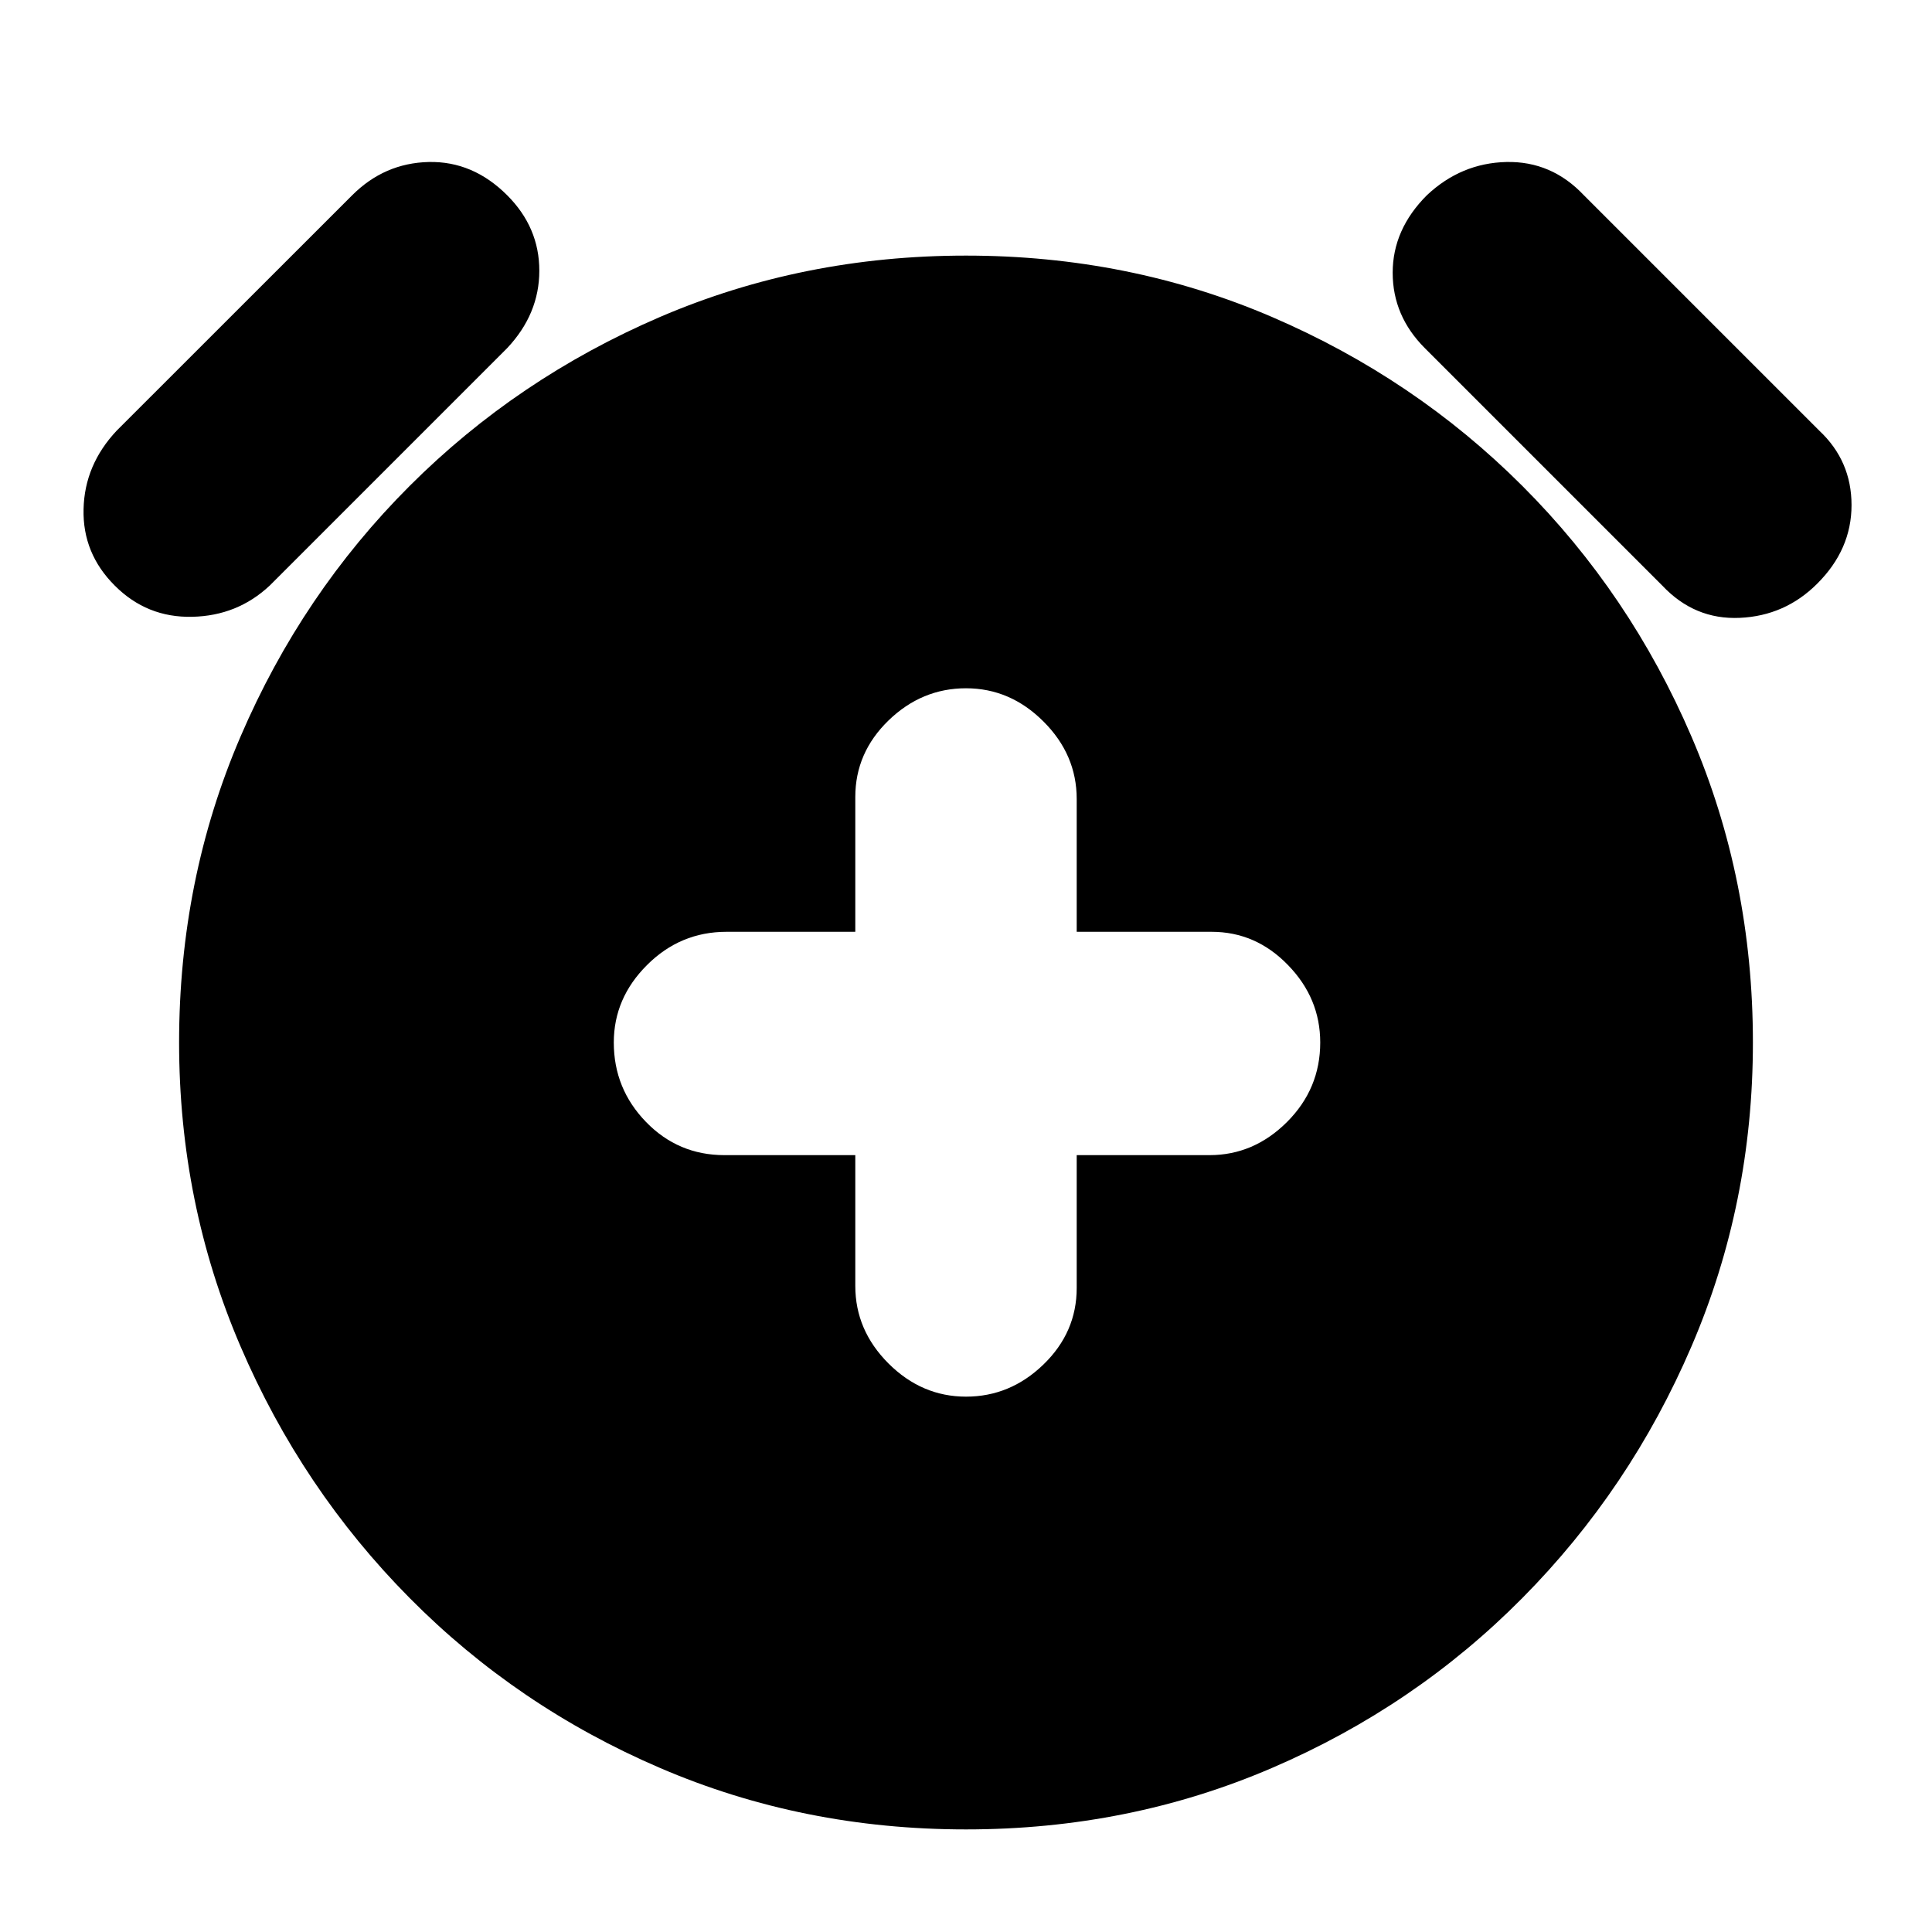 <svg xmlns="http://www.w3.org/2000/svg" height="20" width="20"><path d="M10 14.458q.458 0 .802-.333.344-.333.344-.792v-1.375h1.375q.458 0 .802-.343.344-.344.344-.823 0-.459-.334-.802-.333-.344-.791-.344h-1.396V8.271q0-.459-.344-.802-.344-.344-.802-.344-.458 0-.802.333-.344.334-.344.792v1.396H7.521q-.479 0-.823.344-.344.343-.344.802 0 .479.334.823.333.343.812.343h1.354v1.354q0 .459.344.803.344.343.802.343Zm0 4.48q-1.688 0-3.167-.636-1.479-.635-2.593-1.76-1.115-1.125-1.75-2.604-.636-1.48-.636-3.146 0-1.688.636-3.167.635-1.479 1.75-2.594 1.114-1.114 2.593-1.75Q8.312 2.646 10 2.646q1.688 0 3.167.635 1.479.636 2.593 1.75 1.115 1.115 1.75 2.594.636 1.479.636 3.167 0 1.666-.636 3.146-.635 1.479-1.75 2.604-1.114 1.125-2.593 1.76-1.479.636-3.167.636ZM2.792 6.062q-.334.313-.802.323-.469.011-.802-.323-.334-.333-.323-.791.01-.459.343-.813l2.438-2.437q.333-.333.792-.344.458-.01.812.344.333.333.333.781t-.333.802Zm14.416 0L14.75 3.604q-.333-.333-.333-.781t.354-.802q.354-.333.823-.344.468-.01.802.344l2.437 2.437q.334.313.334.771 0 .459-.355.813-.333.333-.802.354-.468.021-.802-.334Z"/></svg>